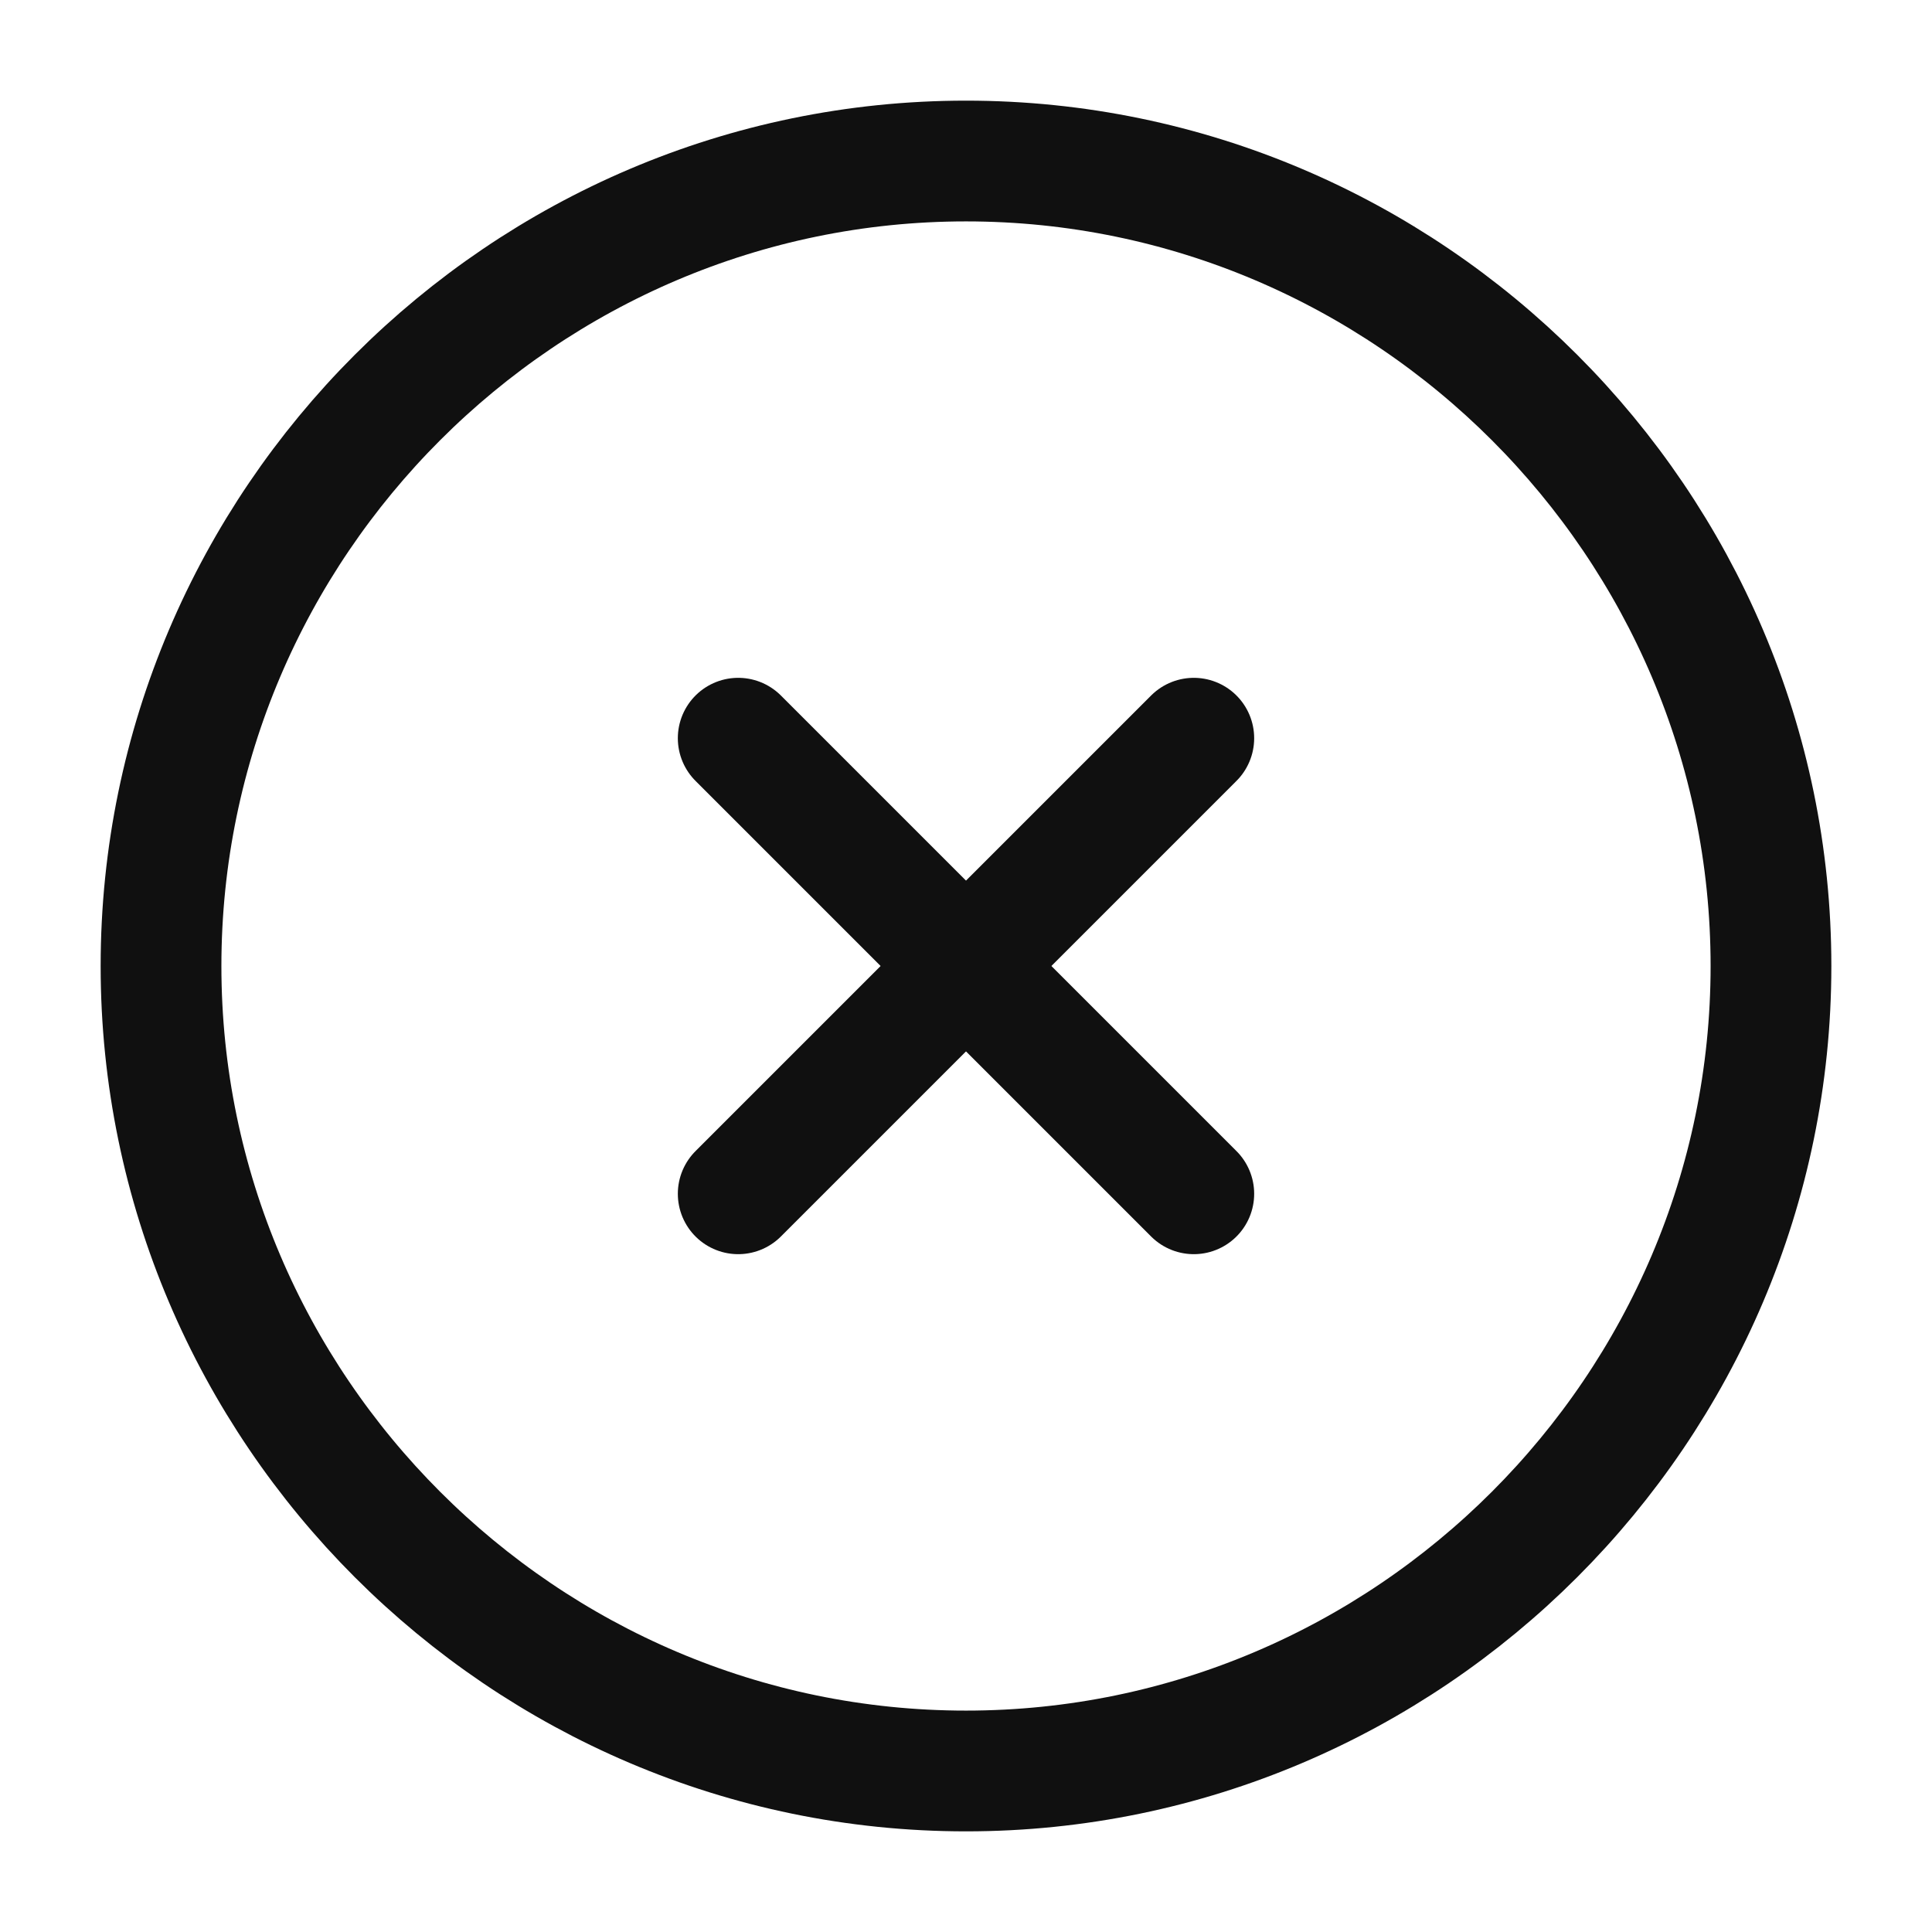 <svg width="32" height="32" viewBox="0 0 32 32" fill="none" xmlns="http://www.w3.org/2000/svg">
<path d="M16 29.333C23.333 29.333 29.333 23.333 29.333 16C29.333 8.667 23.333 2.667 16 2.667C8.667 2.667 2.667 8.667 2.667 16C2.667 23.333 8.667 29.333 16 29.333Z" stroke="#101010" stroke-width="2" stroke-linecap="round" stroke-linejoin="round"/>
<path d="M12.227 19.773L19.773 12.227" stroke="#101010" stroke-width="2" stroke-linecap="round" stroke-linejoin="round"/>
<path d="M19.773 19.773L12.227 12.227" stroke="#101010" stroke-width="2" stroke-linecap="round" stroke-linejoin="round"/>
</svg>
